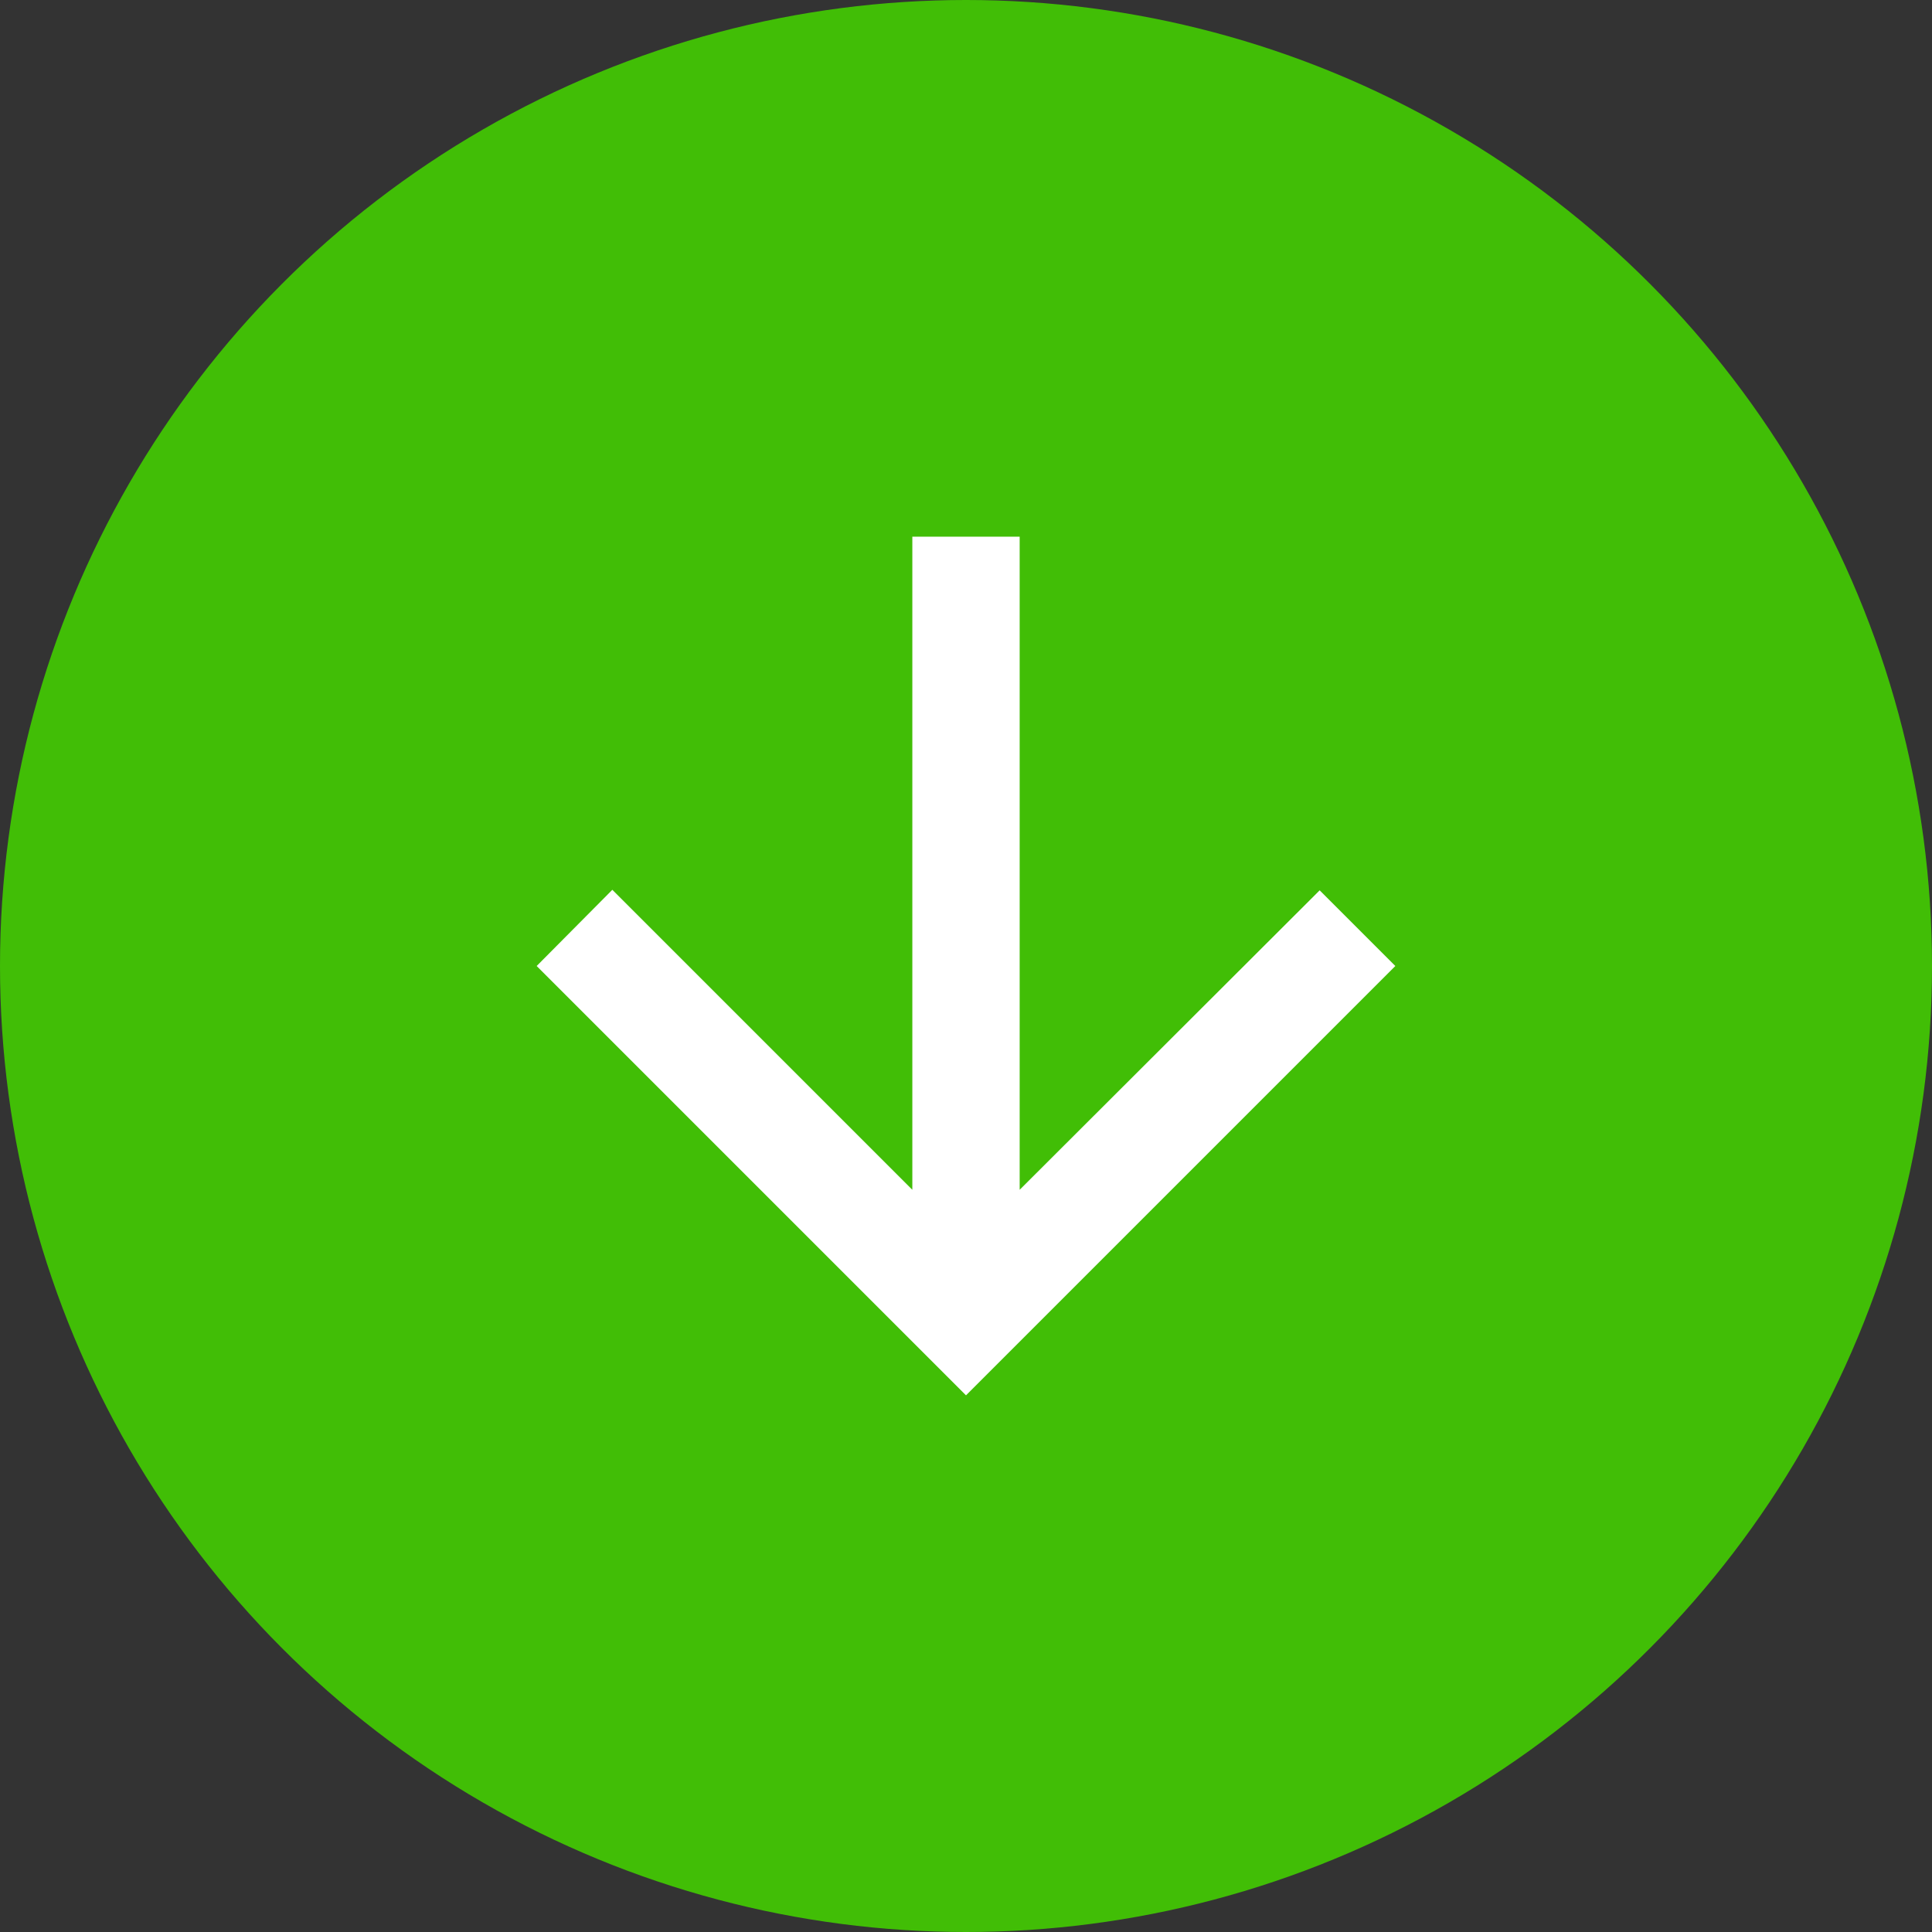 <svg width="36" height="36" viewBox="0 0 36 36" fill="none" xmlns="http://www.w3.org/2000/svg">
    <rect x="0" y="0" width="36" height="36" fill="#333333" stroke="none"/>
    <circle cx="18" cy="18" r="18" fill="#41BE06"/>
    <path d="M17 10L17 22.17L11.41 16.58L10 18L18 26L26 18L24.59 16.59L19 22.17L19 10L17 10Z" fill="white"/>
</svg>
